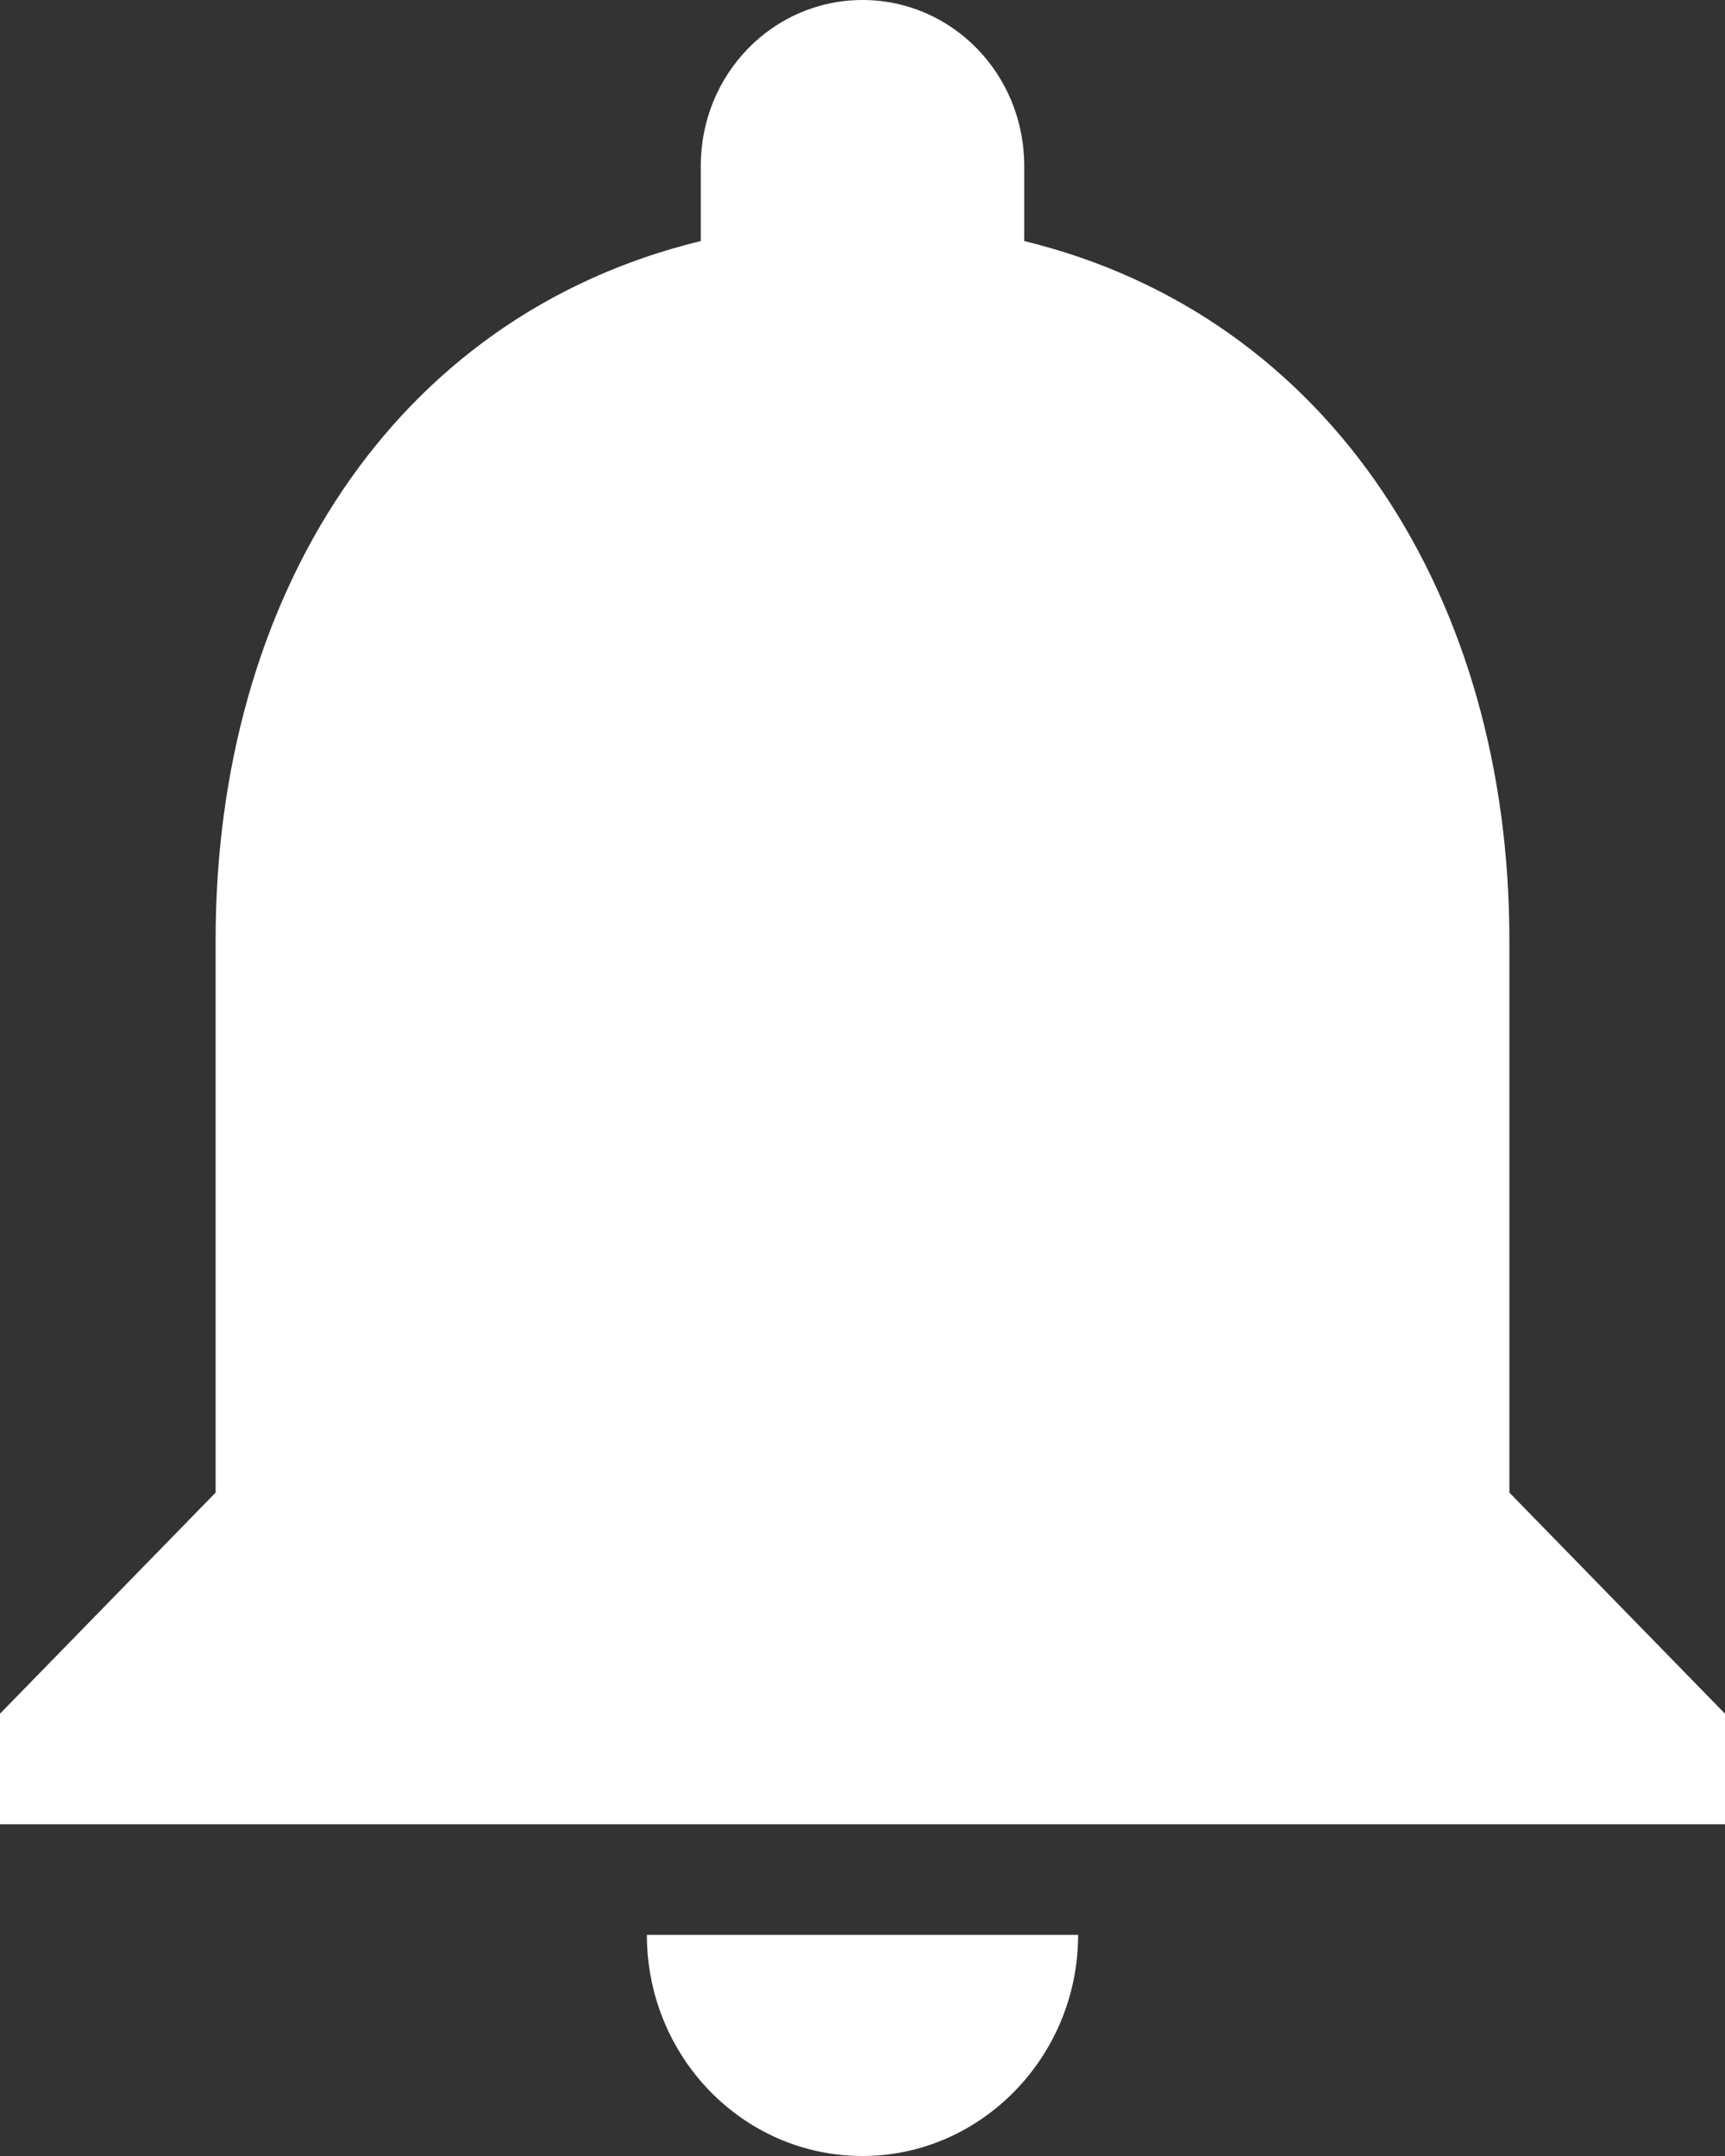 <svg width="16" height="20" viewBox="0 0 16 20" fill="none" xmlns="http://www.w3.org/2000/svg">
<rect x="0" y="0" width="16" height="20" fill="#333333" stroke="none"/>
<path d="M8 20C9.1 20 10 19.077 10 17.949H6C6 19.077 6.89 20 8 20ZM14 13.846V8.718C14 5.569 12.36 2.933 9.5 2.236V1.538C9.5 0.687 8.83 0 8 0C7.17 0 6.5 0.687 6.5 1.538V2.236C3.63 2.933 2 5.559 2 8.718V13.846L0 15.897V16.923H16V15.897L14 13.846Z" fill="white"/>
</svg>

